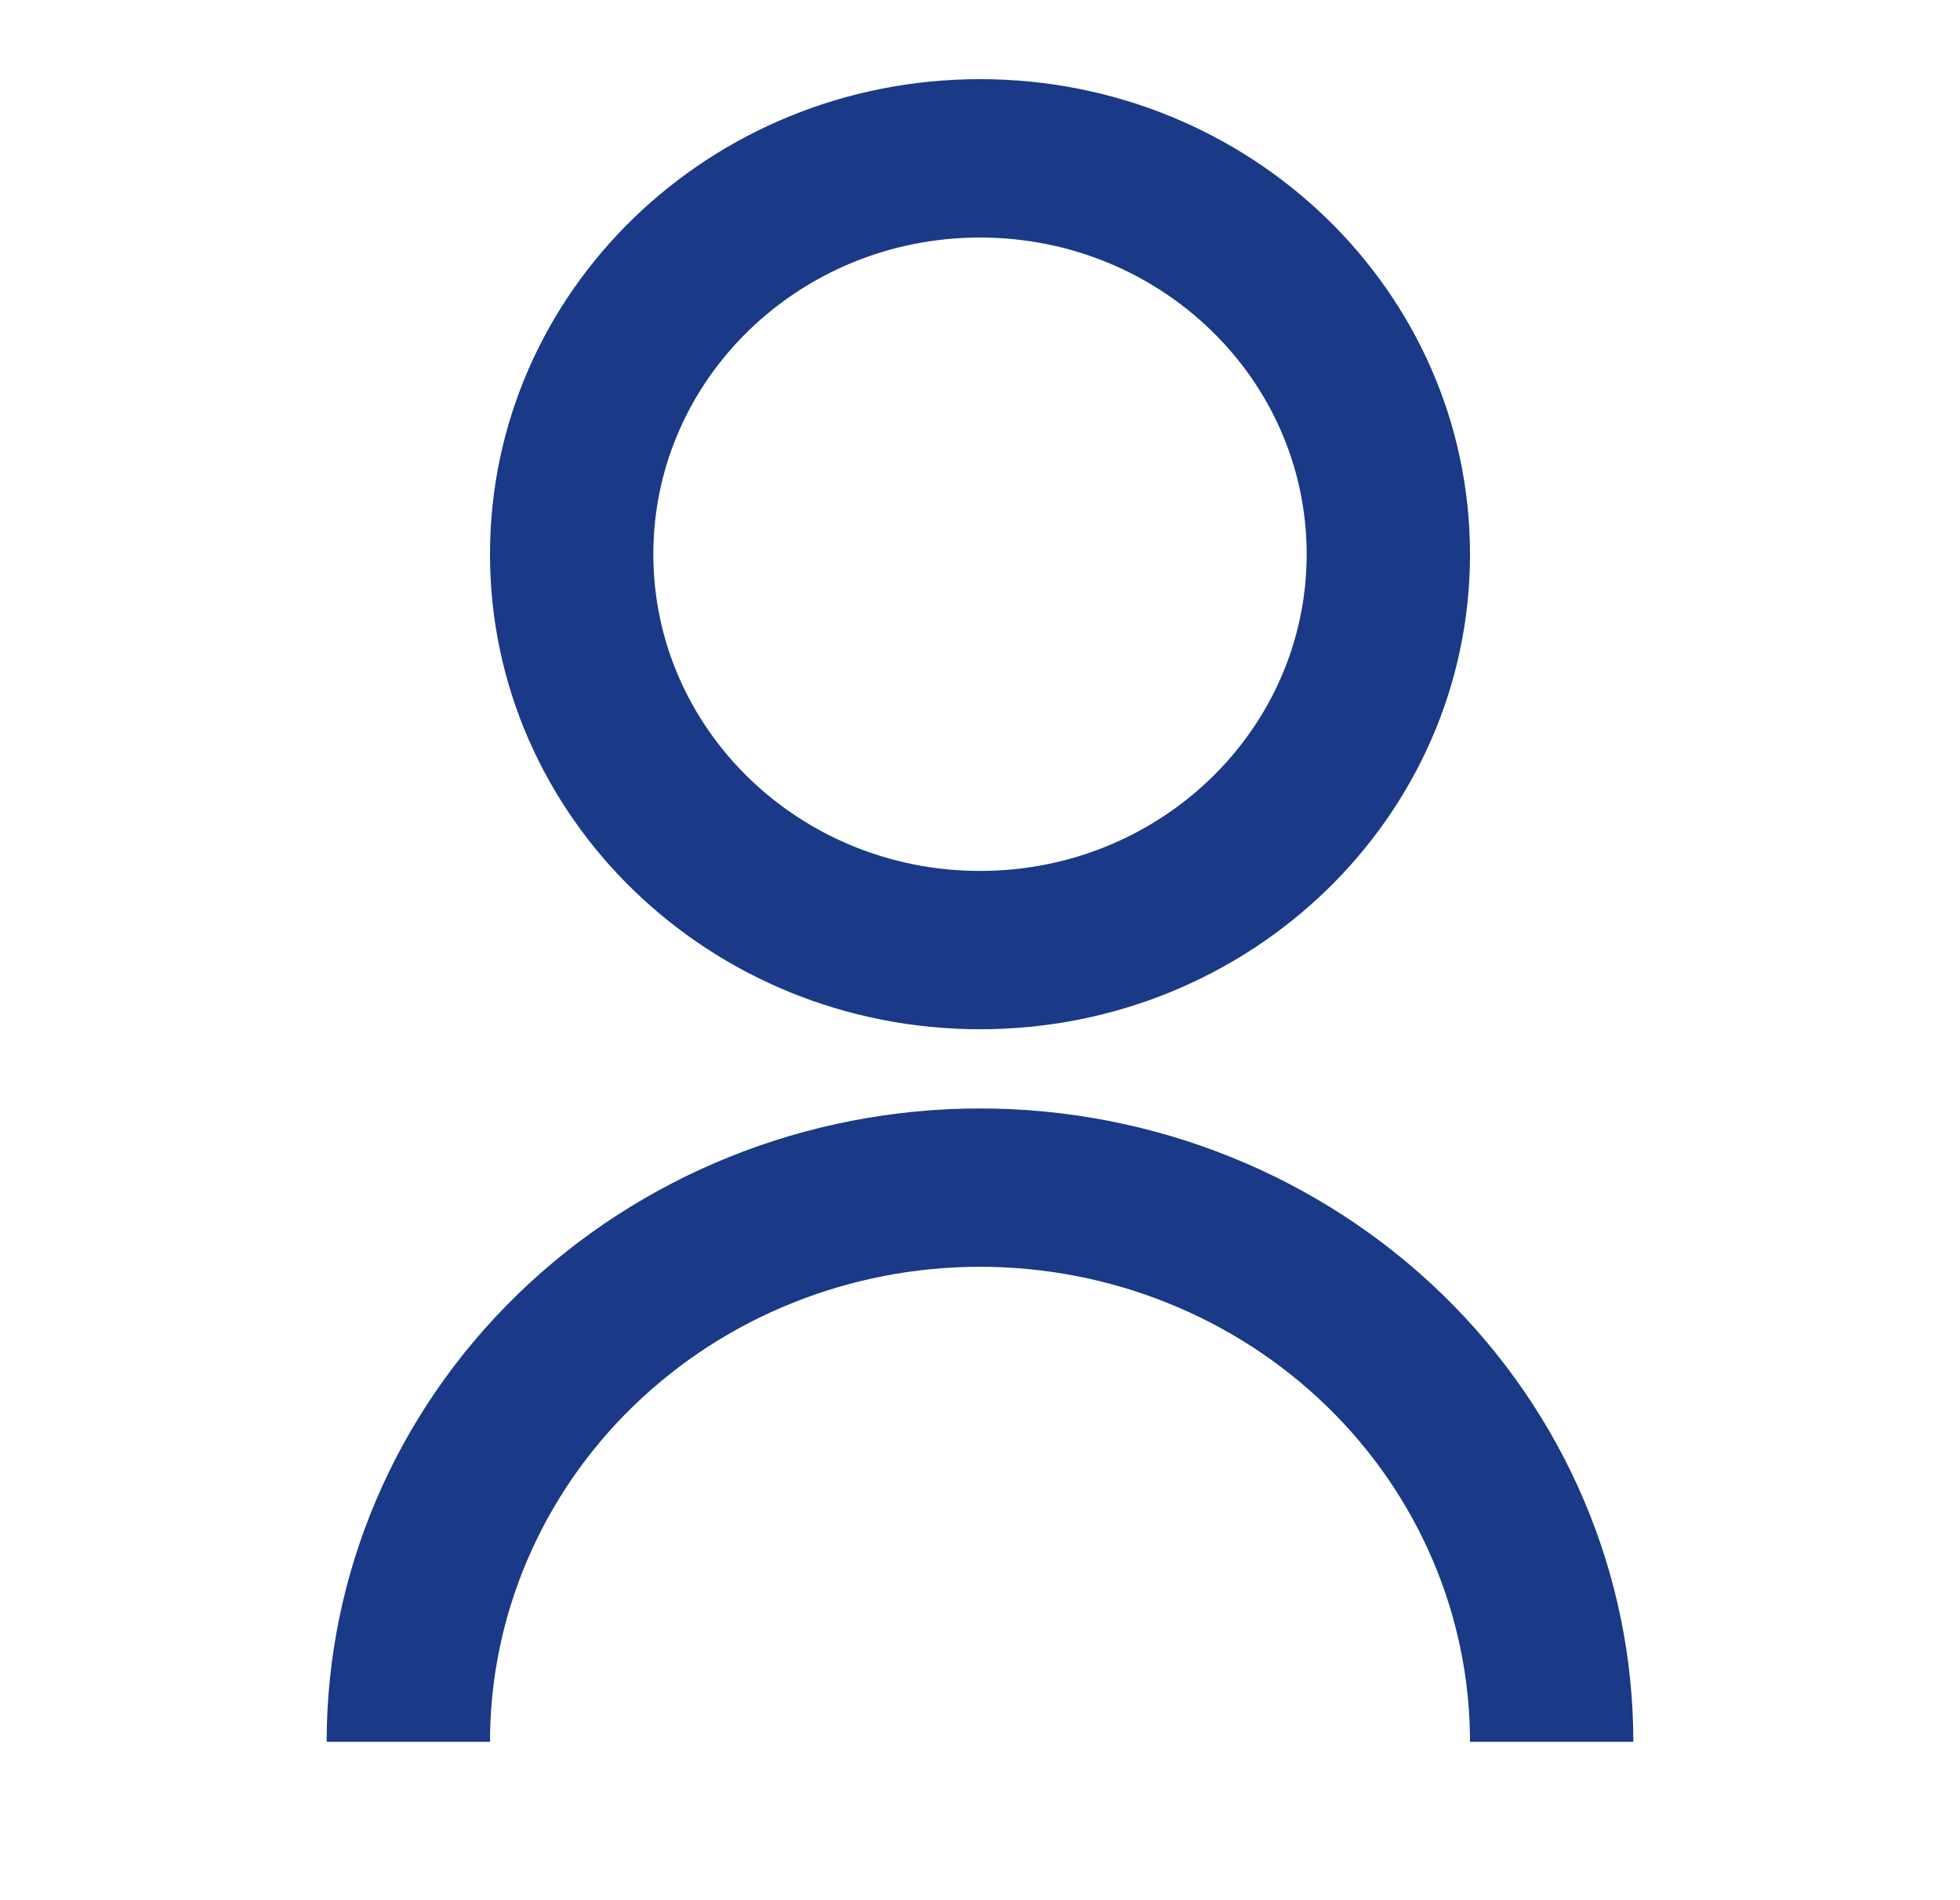 <svg width="33" height="32" viewBox="0 0 33 32" fill="none" xmlns="http://www.w3.org/2000/svg">
<path d="M5.5 29.333C5.5 26.504 6.659 23.791 8.722 21.791C10.785 19.791 13.583 18.667 16.5 18.667C19.417 18.667 22.215 19.791 24.278 21.791C26.341 23.791 27.5 26.504 27.5 29.333H24.75C24.75 27.212 23.881 25.177 22.334 23.677C20.787 22.176 18.688 21.333 16.5 21.333C14.312 21.333 12.213 22.176 10.666 23.677C9.119 25.177 8.25 27.212 8.25 29.333H5.5ZM16.5 17.333C11.942 17.333 8.25 13.753 8.25 9.333C8.25 4.913 11.942 1.333 16.5 1.333C21.058 1.333 24.75 4.913 24.75 9.333C24.75 13.753 21.058 17.333 16.5 17.333ZM16.5 14.667C19.539 14.667 22 12.28 22 9.333C22 6.387 19.539 4 16.5 4C13.461 4 11 6.387 11 9.333C11 12.28 13.461 14.667 16.5 14.667Z" fill="#1A3986"/>
</svg>
